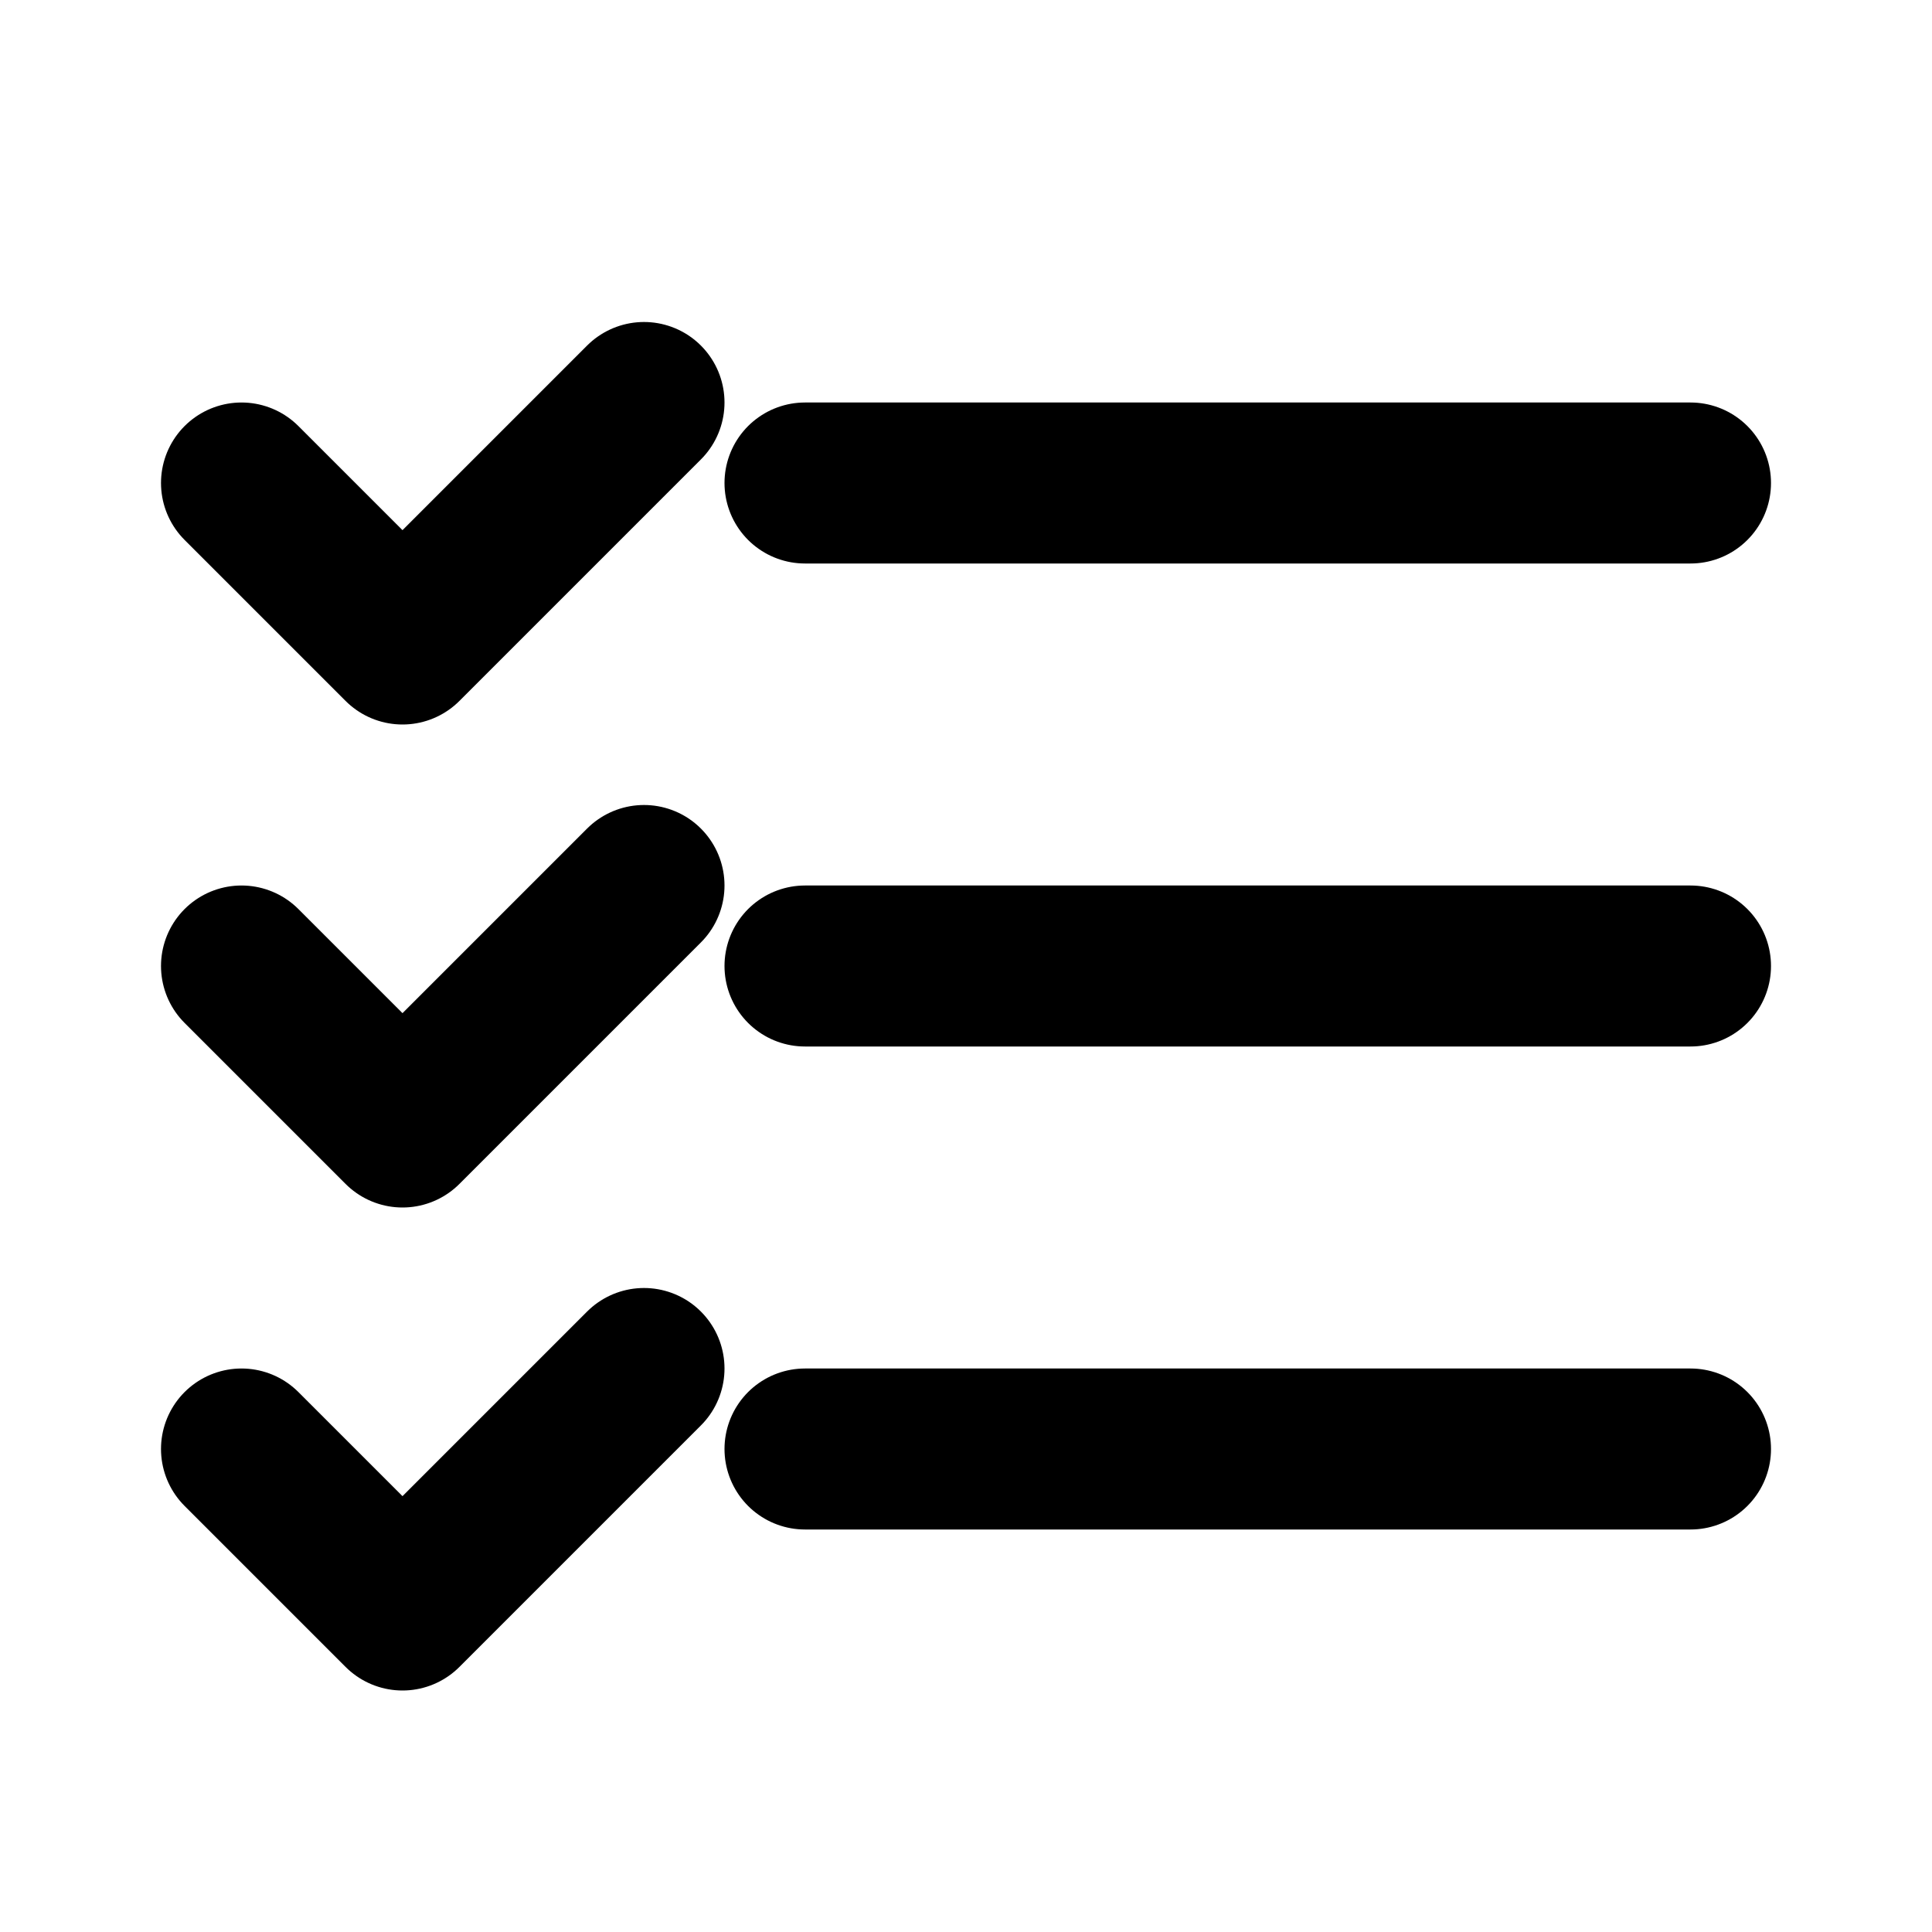 <?xml version="1.0" encoding="UTF-8"?>
<svg xmlns="http://www.w3.org/2000/svg" width="64" height="64" viewBox="0 0 24 24"
     role="img" aria-labelledby="title" fill="none" stroke="currentColor"
     stroke-width="2" stroke-linecap="round" stroke-linejoin="round">
  <title id="title">To-Do List (Minimal / Material-style)</title>
  <!-- Checks -->
  <path d="M3 6l2 2 3-3"/>
  <path d="M3 12l2 2 3-3"/>
  <path d="M3 18l2 2 3-3"/>
  <!-- Lines -->
  <path d="M10 6h11"/>
  <path d="M10 12h11"/>
  <path d="M10 18h11"/>
</svg>
